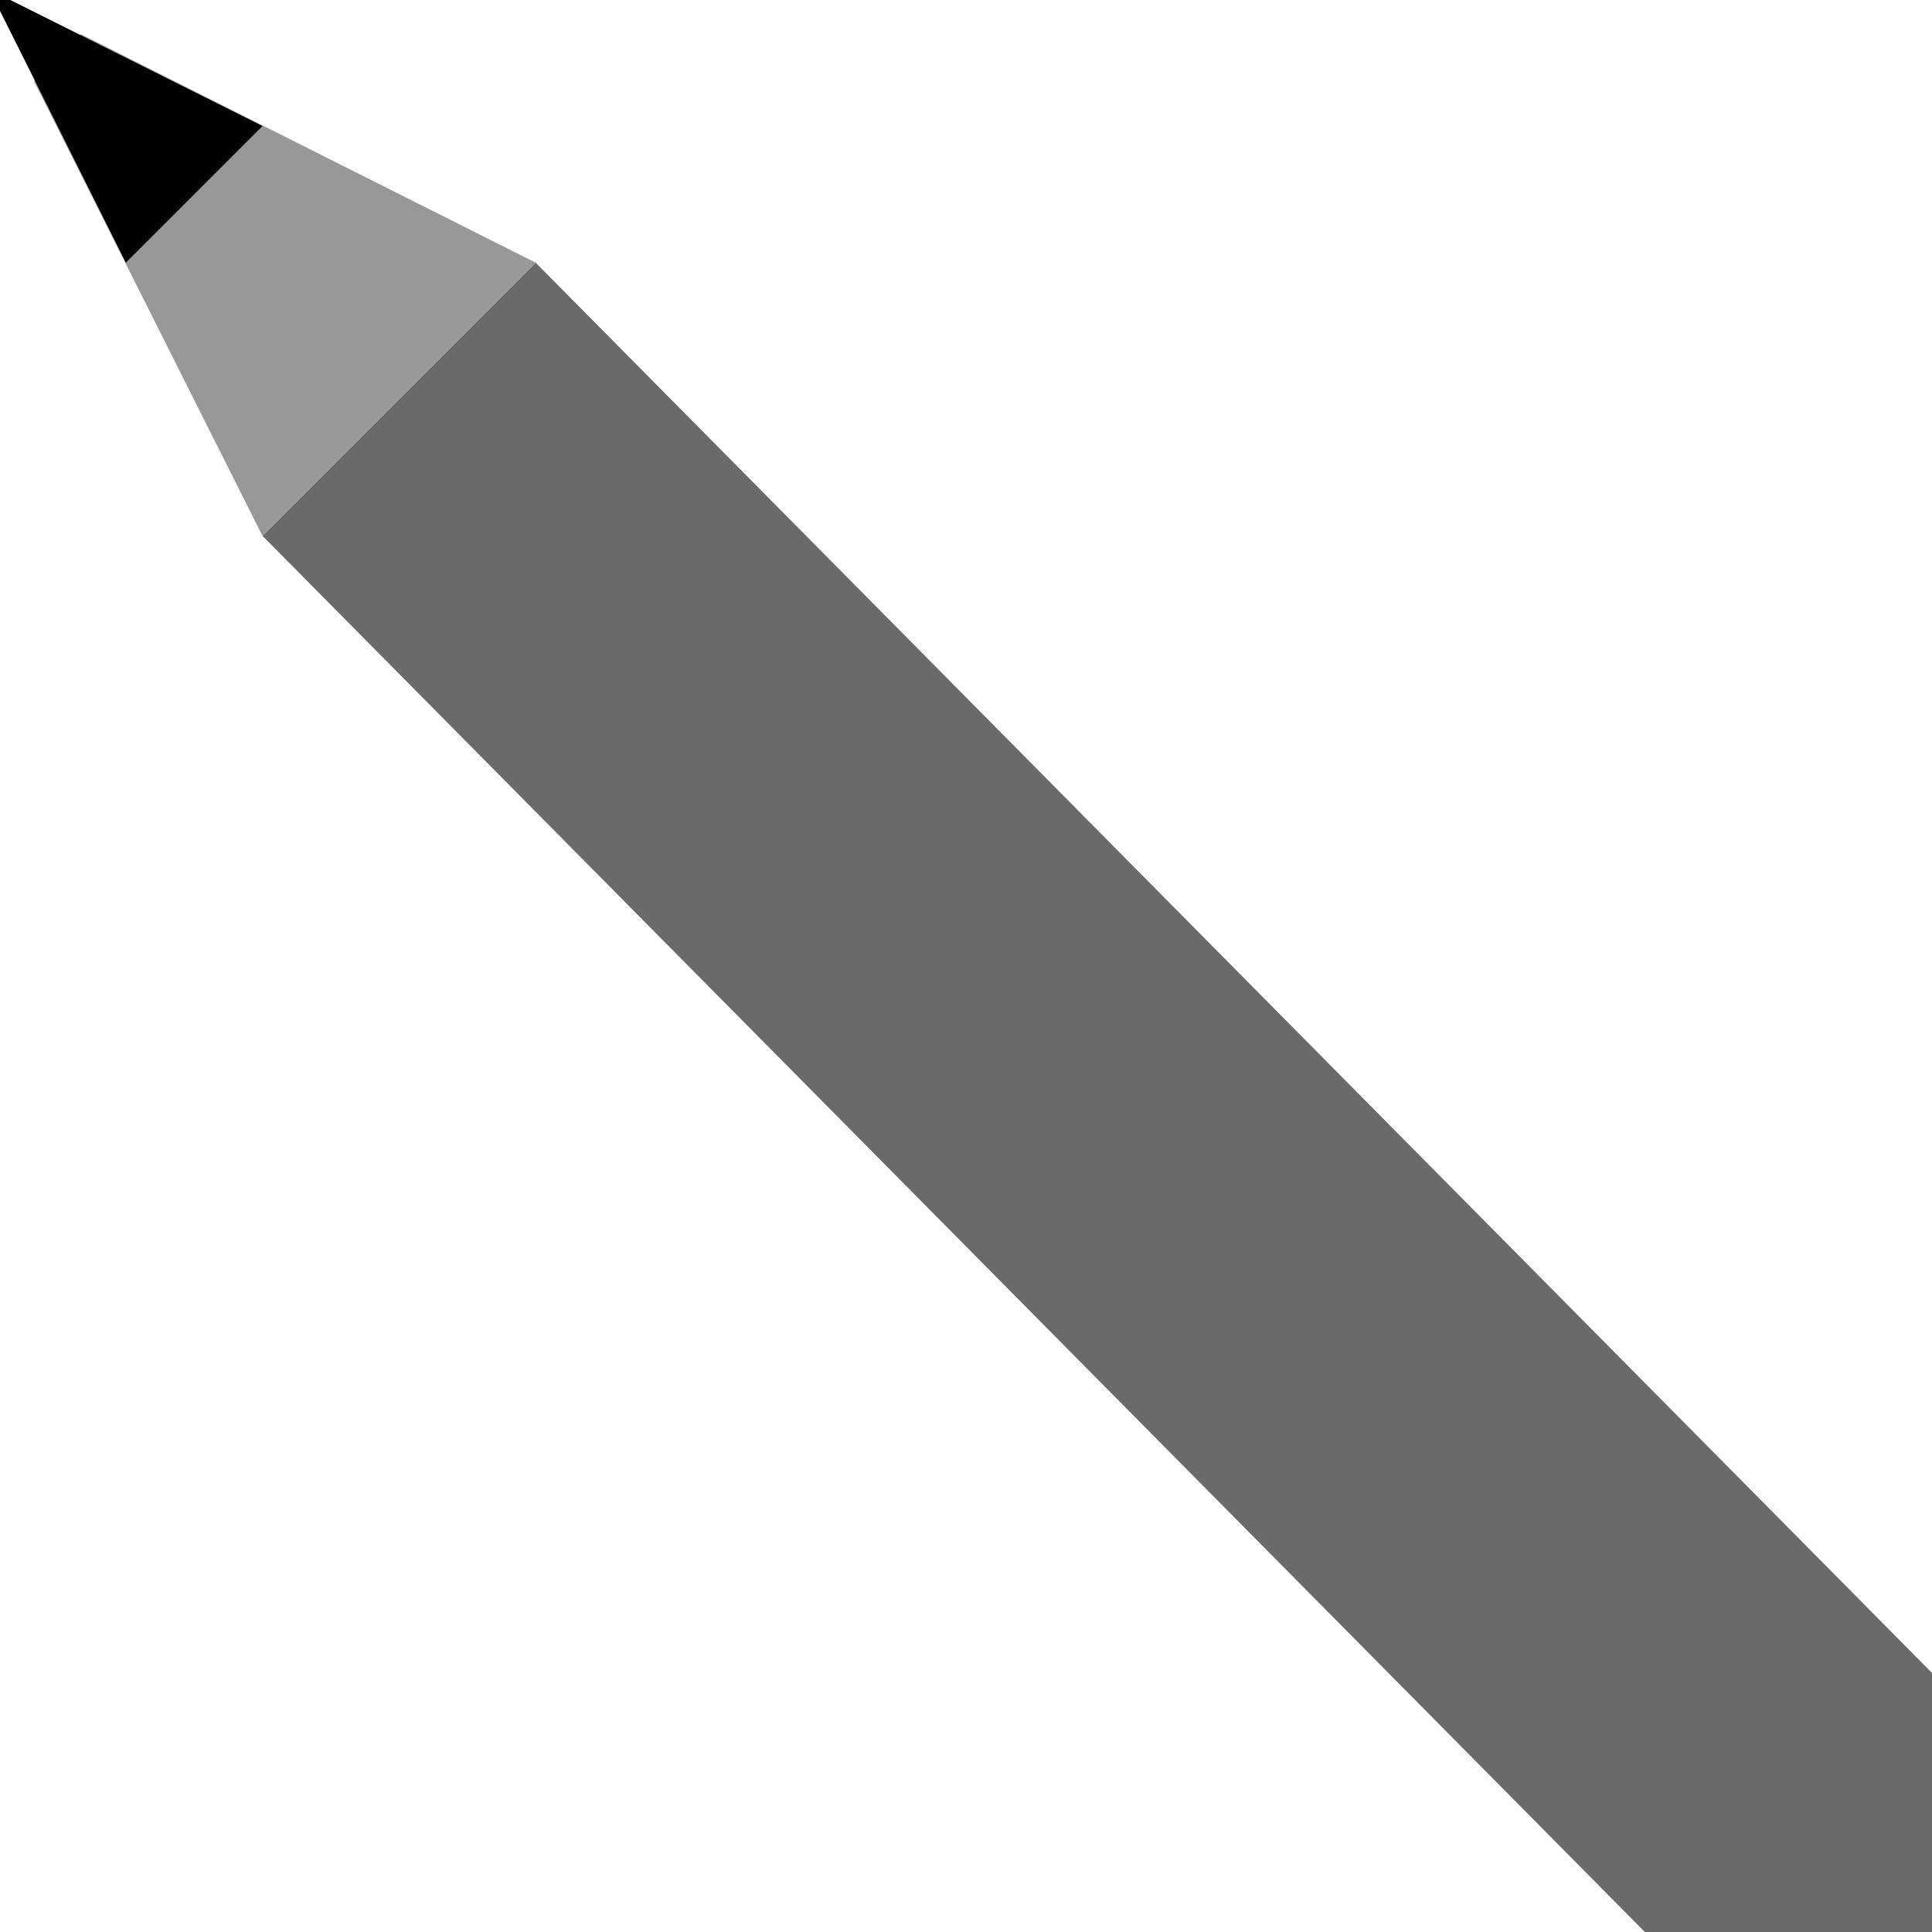 <?xml version="1.0" encoding="UTF-8" standalone="no"?>
<!-- Created with Inkscape (http://www.inkscape.org/) -->

<svg
   xmlns:dc="http://purl.org/dc/elements/1.1/"
   xmlns:cc="http://creativecommons.org/ns#"
   xmlns:rdf="http://www.w3.org/1999/02/22-rdf-syntax-ns#"
   xmlns:svg="http://www.w3.org/2000/svg"
   xmlns="http://www.w3.org/2000/svg"
   xmlns:xlink="http://www.w3.org/1999/xlink"
   xmlns:sodipodi="http://sodipodi.sourceforge.net/DTD/sodipodi-0.dtd"
   xmlns:inkscape="http://www.inkscape.org/namespaces/inkscape"
   width="20"
   height="20"
   id="svg5619"
   version="1.1"
   inkscape:version="0.91 r13725"
   sodipodi:docname="icons3b.svg"
   inkscape:export-filename="/home/umcaruje/github/lmms/data/themes/default/edit_draw.png"
   inkscape:export-xdpi="89.629997"
   inkscape:export-ydpi="89.629997">
  <defs
     id="defs5621">
    <linearGradient
       id="linearGradient8021">
      <stop
         style="stop-color:#b0b0b0;stop-opacity:1;"
         offset="0"
         id="stop8023" />
      <stop
         style="stop-color:#3a3a3a;stop-opacity:1;"
         offset="1"
         id="stop8025" />
    </linearGradient>
    <linearGradient
       id="linearGradient7781">
      <stop
         id="stop7783"
         offset="0"
         style="stop-color:#fd4747;stop-opacity:1;" />
      <stop
         id="stop7785"
         offset="1"
         style="stop-color:#860101;stop-opacity:1;" />
    </linearGradient>
    <linearGradient
       id="linearGradient6928">
      <stop
         id="stop6930"
         offset="0"
         style="stop-color:#979797;stop-opacity:1;" />
      <stop
         id="stop6932"
         offset="1"
         style="stop-color:#2e2e2e;stop-opacity:1;" />
    </linearGradient>
    <linearGradient
       id="linearGradient6898">
      <stop
         style="stop-color:#47fd85;stop-opacity:1;"
         offset="0"
         id="stop6900" />
      <stop
         style="stop-color:#01862d;stop-opacity:1;"
         offset="1"
         id="stop6902" />
    </linearGradient>
    <linearGradient
       id="linearGradient6404">
      <stop
         id="stop6406"
         offset="0"
         style="stop-color:#c1c6cd;stop-opacity:1;" />
      <stop
         id="stop6408"
         offset="1"
         style="stop-color:#5b6571;stop-opacity:1;" />
    </linearGradient>
    <linearGradient
       id="linearGradient6289">
      <stop
         id="stop6291"
         offset="0"
         style="stop-color:#ffffff;stop-opacity:1;" />
      <stop
         id="stop6293"
         offset="1"
         style="stop-color:#bdbdbd;stop-opacity:0.227;" />
    </linearGradient>
    <linearGradient
       id="linearGradient6275">
      <stop
         style="stop-color:#c9c9c9;stop-opacity:1;"
         offset="0"
         id="stop6277" />
      <stop
         style="stop-color:#747474;stop-opacity:1;"
         offset="1"
         id="stop6279" />
    </linearGradient>
    <linearGradient
       inkscape:collect="always"
       xlink:href="#linearGradient4702"
       id="linearGradient4708"
       x1="14"
       y1="14"
       x2="18"
       y2="14"
       gradientUnits="userSpaceOnUse" />
    <linearGradient
       id="linearGradient4702">
      <stop
         style="stop-color:#464646;stop-opacity:1;"
         offset="0"
         id="stop4704" />
      <stop
         id="stop4710"
         offset="0.25"
         style="stop-color:#898989;stop-opacity:1;" />
      <stop
         style="stop-color:#464646;stop-opacity:1;"
         offset="1"
         id="stop4706" />
    </linearGradient>
    <radialGradient
       inkscape:collect="always"
       xlink:href="#linearGradient6275"
       id="radialGradient6373"
       cx="6.5"
       cy="5.5"
       fx="6.5"
       fy="5.5"
       r="9.5"
       gradientUnits="userSpaceOnUse"
       gradientTransform="matrix(0.63,1.065,-0.873,0.383,7.954,-3.717)" />
    <linearGradient
       id="linearGradient3757-8">
      <stop
         style="stop-color:#ffffff;stop-opacity:1;"
         offset="0"
         id="stop3759-2" />
      <stop
         style="stop-color:#c9c9c9;stop-opacity:1;"
         offset="1"
         id="stop3761-6" />
    </linearGradient>
    <linearGradient
       id="linearGradient6560">
      <stop
         style="stop-color:#ffffff;stop-opacity:1;"
         offset="0"
         id="stop6562" />
      <stop
         style="stop-color:#c9c9c9;stop-opacity:1;"
         offset="1"
         id="stop6564" />
    </linearGradient>
    <filter
       color-interpolation-filters="sRGB"
       inkscape:collect="always"
       id="filter3845">
      <feGaussianBlur
         inkscape:collect="always"
         stdDeviation="0.225"
         id="feGaussianBlur3847" />
    </filter>
    <linearGradient
       id="linearGradient3757-8-0">
      <stop
         style="stop-color:#ffffff;stop-opacity:1;"
         offset="0"
         id="stop3759-2-0" />
      <stop
         style="stop-color:#c9c9c9;stop-opacity:1;"
         offset="1"
         id="stop3761-6-8" />
    </linearGradient>
    <linearGradient
       inkscape:collect="always"
       xlink:href="#linearGradient3757-8-0"
       id="linearGradient6625-9"
       gradientUnits="userSpaceOnUse"
       gradientTransform="matrix(1,0,0,0.949,-2,1)"
       x1="10"
       y1="12"
       x2="12"
       y2="16" />
    <linearGradient
       id="linearGradient6714">
      <stop
         style="stop-color:#ffffff;stop-opacity:1;"
         offset="0"
         id="stop6716" />
      <stop
         style="stop-color:#c9c9c9;stop-opacity:1;"
         offset="1"
         id="stop6718" />
    </linearGradient>
    <radialGradient
       inkscape:collect="always"
       xlink:href="#linearGradient6404-8"
       id="radialGradient6769-0"
       cx="9"
       cy="8.85"
       fx="9"
       fy="8.85"
       r="6.5"
       gradientTransform="matrix(-1.231,0.462,-0.27,-0.72,22.467,11.22)"
       gradientUnits="userSpaceOnUse" />
    <linearGradient
       id="linearGradient6404-8">
      <stop
         id="stop6406-1"
         offset="0"
         style="stop-color:#c1c6cd;stop-opacity:1;" />
      <stop
         id="stop6408-6"
         offset="1"
         style="stop-color:#5b6571;stop-opacity:1;" />
    </linearGradient>
    <filter
       inkscape:collect="always"
       id="filter6916">
      <feGaussianBlur
         inkscape:collect="always"
         stdDeviation="0.178"
         id="feGaussianBlur6918" />
    </filter>
    <linearGradient
       inkscape:collect="always"
       xlink:href="#linearGradient4443"
       id="linearGradient4449"
       x1="12"
       y1="1029.362"
       x2="12"
       y2="1051.362"
       gradientUnits="userSpaceOnUse" />
    <linearGradient
       id="linearGradient4443">
      <stop
         style="stop-color:#646464;stop-opacity:1;"
         offset="0"
         id="stop4445" />
      <stop
         style="stop-color:#323232;stop-opacity:1;"
         offset="1"
         id="stop4447" />
    </linearGradient>
    <linearGradient
       inkscape:collect="always"
       xlink:href="#linearGradient4443"
       id="linearGradient7713"
       gradientUnits="userSpaceOnUse"
       gradientTransform="matrix(0.457,0,0,0.544,1.021,-558.996)"
       x1="12"
       y1="1029.362"
       x2="12"
       y2="1051.362" />
    <radialGradient
       inkscape:collect="always"
       xlink:href="#linearGradient6898-8"
       id="radialGradient7726-7"
       cx="15.5"
       cy="15.5"
       fx="15.5"
       fy="15.5"
       r="5"
       gradientUnits="userSpaceOnUse"
       gradientTransform="matrix(0.9,0,0,0.9,1.55,1.55)" />
    <linearGradient
       id="linearGradient6898-8">
      <stop
         style="stop-color:#47fd85;stop-opacity:1;"
         offset="0"
         id="stop6900-1" />
      <stop
         style="stop-color:#01862d;stop-opacity:1;"
         offset="1"
         id="stop6902-9" />
    </linearGradient>
    <radialGradient
       inkscape:collect="always"
       xlink:href="#linearGradient6898-5"
       id="radialGradient7726-1"
       cx="15.5"
       cy="15.5"
       fx="15.5"
       fy="15.5"
       r="5"
       gradientUnits="userSpaceOnUse"
       gradientTransform="matrix(0.9,0,0,0.9,1.55,1.55)" />
    <linearGradient
       id="linearGradient6898-5">
      <stop
         style="stop-color:#47fd85;stop-opacity:1;"
         offset="0"
         id="stop6900-2" />
      <stop
         style="stop-color:#01862d;stop-opacity:1;"
         offset="1"
         id="stop6902-2" />
    </linearGradient>
    <filter
       inkscape:collect="always"
       id="filter7864"
       x="-0.257"
       width="1.515"
       y="-0.042"
       height="1.084">
      <feGaussianBlur
         inkscape:collect="always"
         stdDeviation="0.23"
         id="feGaussianBlur7866" />
    </filter>
    <filter
       inkscape:collect="always"
       id="filter7868">
      <feGaussianBlur
         inkscape:collect="always"
         stdDeviation="0.23"
         id="feGaussianBlur7870" />
    </filter>
    <filter
       inkscape:collect="always"
       id="filter7908">
      <feGaussianBlur
         inkscape:collect="always"
         stdDeviation="0.21"
         id="feGaussianBlur7910" />
    </filter>
    <linearGradient
       inkscape:collect="always"
       xlink:href="#linearGradient6898-6"
       id="linearGradient7806-2"
       x1="4.75"
       y1="10"
       x2="18.25"
       y2="10"
       gradientUnits="userSpaceOnUse"
       gradientTransform="translate(1,3.5629784e-7)" />
    <linearGradient
       id="linearGradient6898-6">
      <stop
         style="stop-color:#47fd85;stop-opacity:1;"
         offset="0"
         id="stop6900-8" />
      <stop
         style="stop-color:#01862d;stop-opacity:1;"
         offset="1"
         id="stop6902-4" />
    </linearGradient>
    <filter
       inkscape:collect="always"
       id="filter8002">
      <feGaussianBlur
         inkscape:collect="always"
         stdDeviation="0.143"
         id="feGaussianBlur8004" />
    </filter>
    <radialGradient
       inkscape:collect="always"
       xlink:href="#linearGradient6275"
       id="radialGradient11153"
       gradientUnits="userSpaceOnUse"
       gradientTransform="matrix(0.63,1.065,-0.873,0.383,7.954,-3.717)"
       cx="6.5"
       cy="5.5"
       fx="6.5"
       fy="5.5"
       r="9.5" />
    <radialGradient
       inkscape:collect="always"
       xlink:href="#linearGradient6404-8"
       id="radialGradient5282"
       cx="9.5"
       cy="13.5"
       fx="9.5"
       fy="13.5"
       r="9"
       gradientTransform="matrix(0.971,0,0,0.539,0.293,6.103)"
       gradientUnits="userSpaceOnUse" />
    <radialGradient
       inkscape:collect="always"
       xlink:href="#linearGradient6404-8"
       id="radialGradient5284"
       cx="10.5"
       cy="5.5"
       fx="10.5"
       fy="5.5"
       r="9"
       gradientTransform="matrix(0.971,0,0,0.51,-0.082,2.576)"
       gradientUnits="userSpaceOnUse" />
    <radialGradient
       inkscape:collect="always"
       xlink:href="#linearGradient6404-8"
       id="radialGradient5304"
       gradientUnits="userSpaceOnUse"
       gradientTransform="matrix(-0.971,0,0,-0.51,20.082,17.424)"
       cx="10.5"
       cy="5.5"
       fx="10.5"
       fy="5.5"
       r="9" />
    <filter
       inkscape:collect="always"
       id="filter5329">
      <feGaussianBlur
         inkscape:collect="always"
         stdDeviation="0.247"
         id="feGaussianBlur5331" />
    </filter>
    <linearGradient
       inkscape:collect="always"
       xlink:href="#linearGradient8021-4"
       id="linearGradient4689-3"
       x1="9.177"
       y1="7.685"
       x2="9"
       y2="29.159"
       gradientUnits="userSpaceOnUse" />
    <linearGradient
       id="linearGradient8021-4">
      <stop
         style="stop-color:#b0b0b0;stop-opacity:1;"
         offset="0"
         id="stop8023-9" />
      <stop
         style="stop-color:#3a3a3a;stop-opacity:1;"
         offset="1"
         id="stop8025-8" />
    </linearGradient>
    <radialGradient
       inkscape:collect="always"
       xlink:href="#linearGradient6404"
       id="radialGradient4846"
       gradientUnits="userSpaceOnUse"
       gradientTransform="matrix(1.627,1.085,-0.564,0.846,0.132,-3.774)"
       cx="5.942"
       cy="5.055"
       fx="5.942"
       fy="5.055"
       r="7.5" />
    <radialGradient
       inkscape:collect="always"
       xlink:href="#linearGradient6404"
       id="radialGradient4849"
       gradientUnits="userSpaceOnUse"
       gradientTransform="matrix(1.878,1.252,-0.564,0.846,-0.995,-4.525)"
       cx="5.75"
       cy="5.055"
       fx="5.75"
       fy="5.055"
       r="6.5" />
    <radialGradient
       inkscape:collect="always"
       xlink:href="#linearGradient6404"
       id="radialGradient4852"
       gradientUnits="userSpaceOnUse"
       gradientTransform="matrix(1.356,0.904,-0.564,0.846,1.352,-2.96)"
       cx="6.231"
       cy="5.055"
       fx="6.231"
       fy="5.055"
       r="9" />
    <filter
       inkscape:collect="always"
       id="filter4873">
      <feGaussianBlur
         inkscape:collect="always"
         stdDeviation="0.259"
         id="feGaussianBlur4875" />
    </filter>
    <filter
       inkscape:collect="always"
       id="filter4915">
      <feGaussianBlur
         inkscape:collect="always"
         stdDeviation="0.156"
         id="feGaussianBlur4917" />
    </filter>
    <filter
       inkscape:collect="always"
       id="filter4923">
      <feGaussianBlur
         inkscape:collect="always"
         stdDeviation="0.218"
         id="feGaussianBlur4925" />
    </filter>
    <filter
       inkscape:collect="always"
       id="filter4933">
      <feGaussianBlur
         inkscape:collect="always"
         stdDeviation="0.186"
         id="feGaussianBlur4935" />
    </filter>
    <filter
       inkscape:collect="always"
       id="filter4951">
      <feGaussianBlur
         inkscape:collect="always"
         stdDeviation="0.208"
         id="feGaussianBlur4953" />
    </filter>
    <filter
       inkscape:collect="always"
       id="filter5056">
      <feGaussianBlur
         inkscape:collect="always"
         stdDeviation="0.283"
         id="feGaussianBlur5058" />
    </filter>
    <filter
       inkscape:collect="always"
       id="filter5130">
      <feGaussianBlur
         inkscape:collect="always"
         stdDeviation="0.276"
         id="feGaussianBlur5132" />
    </filter>
  </defs>
  <sodipodi:namedview
     id="base"
     pagecolor="#ffffff"
     bordercolor="#666666"
     borderopacity="1.0"
     inkscape:pageopacity="0.0"
     inkscape:pageshadow="2"
     inkscape:zoom="16"
     inkscape:cx="-0.39071161"
     inkscape:cy="13.662942"
     inkscape:document-units="px"
     inkscape:current-layer="layer2"
     showgrid="true"
     showborder="true"
     inkscape:showpageshadow="false"
     inkscape:window-width="1356"
     inkscape:window-height="1028"
     inkscape:window-x="564"
     inkscape:window-y="24"
     inkscape:window-maximized="0"
     inkscape:snap-bbox="true"
     inkscape:snap-global="true"
     inkscape:object-nodes="false"
     showguides="true"
     inkscape:guide-bbox="true">
    <inkscape:grid
       type="xygrid"
       id="grid6135"
       empspacing="5"
       visible="true"
       enabled="true"
       snapvisiblegridlinesonly="false"
       dotted="true" />
    <inkscape:grid
       type="xygrid"
       id="grid6137"
       empspacing="5"
       visible="true"
       enabled="false"
       snapvisiblegridlinesonly="false"
       dotted="true"
       originx="0.5px"
       originy="0.5px"
       color="#00ff54"
       opacity="0.125" />
  </sodipodi:namedview>
  <g
     inkscape:label="pen"
     inkscape:groupmode="layer"
     id="layer1"
     transform="translate(0,-1032.362)"
     style="display:inline">
    <g
       id="g6261"
       transform="matrix(0.707,-0.707,0.707,0.707,-735.647,306.615)">
      <path
         sodipodi:nodetypes="ccccc"
         inkscape:connector-curvature="0"
         id="path4700"
         d="m 5,1039.362 -0.121,24.406 4,0 L 9,1039.362 Z"
         style="display:inline;fill:#6a6a6a;fill-opacity:1;stroke:none" />
      <path
         sodipodi:nodetypes="ccccc"
         inkscape:connector-curvature="0"
         id="path4695"
         d="m 5,1039.362 4,0 -1.656,-5 -0.688,0 z"
         style="display:inline;fill:#989898;fill-opacity:1;stroke:none" />
      <path
         sodipodi:nodetypes="cccc"
         inkscape:connector-curvature="0"
         id="path4690"
         d="m 6,1036.362 2,0 -1,-3 z"
         style="display:inline;fill:#000000;fill-opacity:1;stroke:none" />
    </g>
  </g>
  <g
     inkscape:groupmode="layer"
     id="layer2"
     inkscape:label="select"
     style="display:none">
    <g
       id="g4810">
      <rect
         ry="1"
         y="2"
         x="2"
         height="16"
         width="16"
         id="rect4681"
         style="fill:#a0a0a0;fill-opacity:1;fill-rule:evenodd;stroke:none" />
      <path
         inkscape:connector-curvature="0"
         id="path4716"
         d="m 2.5,5 0,-1.5 c 0,-0.554 0.446,-1 1,-1 l 0,0 1.5,0"
         style="fill:none;stroke:#000000;stroke-opacity:1" />
      <rect
         ry="0"
         y="7"
         x="2"
         height="2"
         width="1"
         id="rect4718"
         style="fill:#000000;fill-opacity:1;fill-rule:evenodd;stroke:none" />
      <rect
         style="fill:#000000;fill-opacity:1;fill-rule:evenodd;stroke:none"
         id="rect4720"
         width="1"
         height="2"
         x="2"
         y="11"
         ry="0" />
      <path
         style="fill:none;stroke:#000000;stroke-opacity:1"
         d="m 5,17.5 -1.5,0 c -0.554,0 -1,-0.446 -1,-1 l 0,0 0,-1.5"
         id="path4722"
         inkscape:connector-curvature="0" />
      <path
         style="fill:none;stroke:#000000;stroke-opacity:1"
         d="m 15,2.5 1.5,0 c 0.554,0 1,0.446 1,1 l 0,0 0,1.5"
         id="path4724"
         inkscape:connector-curvature="0" />
      <rect
         transform="matrix(0,1,-1,0,0,0)"
         style="fill:#000000;fill-opacity:1;fill-rule:evenodd;stroke:none"
         id="rect4726"
         width="1"
         height="2"
         x="2"
         y="-13"
         ry="0" />
      <rect
         transform="matrix(0,1,-1,0,0,0)"
         ry="0"
         y="-9"
         x="2"
         height="2"
         width="1"
         id="rect4728"
         style="fill:#000000;fill-opacity:1;fill-rule:evenodd;stroke:none" />
      <rect
         style="fill:#000000;fill-opacity:1;fill-rule:evenodd;stroke:none"
         id="rect4730"
         width="1"
         height="2"
         x="17"
         y="7"
         ry="0" />
      <rect
         ry="0"
         y="11"
         x="17"
         height="2"
         width="1"
         id="rect4732"
         style="fill:#000000;fill-opacity:1;fill-rule:evenodd;stroke:none" />
      <rect
         style="fill:#000000;fill-opacity:1;fill-rule:evenodd;stroke:none"
         id="rect4734"
         width="1"
         height="2"
         x="17"
         y="-9"
         ry="0"
         transform="matrix(0,1,-1,0,0,0)" />
      <rect
         ry="0"
         y="-13"
         x="17"
         height="2"
         width="1"
         id="rect4736"
         style="fill:#000000;fill-opacity:1;fill-rule:evenodd;stroke:none"
         transform="matrix(0,1,-1,0,0,0)" />
      <path
         inkscape:connector-curvature="0"
         id="path4738"
         d="m 17.5,15 0,1.5 c 0,0.554 -0.446,1 -1,1 l 0,0 -1.5,0"
         style="fill:none;stroke:#000000;stroke-opacity:1" />
    </g>
  </g>
  <g
     inkscape:groupmode="layer"
     id="layer3"
     inkscape:label="ERAse"
     style="display:none">
    <g
       id="g4859"
       transform="translate(0.994,0.994)"
       style="opacity:0.435;fill:#000000;fill-opacity:1;stroke:#000000;stroke-opacity:1;filter:url(#filter4873)">
      <path
         style="fill:#000000;fill-opacity:1;stroke:#000000;stroke-width:0.7;stroke-linecap:butt;stroke-linejoin:miter;stroke-miterlimit:4;stroke-dasharray:none;stroke-opacity:1"
         d="m 1.356,6.442 5.085,-5.085 3.051,0 c 3.051,3.051 6.103,6.103 9.154,9.154 l 0,3.051 -5.085,5.085 z"
         id="path4861"
         inkscape:connector-curvature="0"
         sodipodi:nodetypes="ccccccc" />
      <path
         style="fill:#000000;fill-opacity:1;stroke:#000000;stroke-width:0.7;stroke-linecap:butt;stroke-linejoin:miter;stroke-miterlimit:2.2;stroke-dasharray:none;stroke-opacity:1"
         d="m 1.356,6.442 3.051,0 9.154,9.154 0,3.051 z"
         id="path4863"
         inkscape:connector-curvature="0" />
      <path
         style="fill:#000000;fill-opacity:1;stroke:#000000;stroke-width:0.7;stroke-linecap:butt;stroke-linejoin:miter;stroke-miterlimit:1.4;stroke-dasharray:none;stroke-opacity:1"
         d="m 4.408,6.442 5.085,-5.085 9.154,9.154 -5.085,5.085 z"
         id="path4865"
         inkscape:connector-curvature="0"
         sodipodi:nodetypes="ccccc" />
    </g>
    <g
       id="g4854">
      <path
         sodipodi:nodetypes="ccccccc"
         inkscape:connector-curvature="0"
         id="path6386"
         d="m 1.356,6.442 5.085,-5.085 3.051,0 c 3.051,3.051 6.103,6.103 9.154,9.154 l 0,3.051 -5.085,5.085 z"
         style="fill:url(#radialGradient4852);fill-opacity:1;stroke:#000000;stroke-width:0.7;stroke-linecap:butt;stroke-linejoin:miter;stroke-miterlimit:4;stroke-dasharray:none;stroke-opacity:1" />
      <path
         inkscape:connector-curvature="0"
         id="path6388"
         d="m 1.356,6.442 3.051,0 9.154,9.154 0,3.051 z"
         style="fill:url(#radialGradient4849);fill-opacity:1;stroke:#000000;stroke-width:0.7;stroke-linecap:butt;stroke-linejoin:miter;stroke-miterlimit:2.2;stroke-dasharray:none;stroke-opacity:1" />
      <path
         sodipodi:nodetypes="ccccc"
         inkscape:connector-curvature="0"
         id="path6390"
         d="m 4.408,6.442 5.085,-5.085 9.154,9.154 -5.085,5.085 z"
         style="fill:url(#radialGradient4846);fill-opacity:1;stroke:#000000;stroke-width:0.7;stroke-linecap:butt;stroke-linejoin:miter;stroke-miterlimit:1.4;stroke-dasharray:none;stroke-opacity:1" />
    </g>
  </g>
  <g
     inkscape:groupmode="layer"
     id="layer4"
     inkscape:label="copy"
     style="display:none">
    <g
       transform="translate(4,1)"
       id="g6627">
      <path
         inkscape:connector-curvature="0"
         style="display:inline;opacity:0.353;fill:#000000;fill-opacity:1;fill-rule:evenodd;stroke:none;filter:url(#filter3845)"
         d="m 2.9,0.9 0,18 6,0 6,-6 0,-12 -12,0 z"
         id="path6629"
         transform="matrix(1,0,0,0.949,0,1)" />
      <path
         inkscape:connector-curvature="0"
         id="path6631"
         d="m 2,1 0,17.074 6,0 6,-5.691 L 14,1 Z"
         style="display:inline;fill:#e5e5e5;fill-opacity:1;fill-rule:evenodd;stroke:none"
         sodipodi:nodetypes="cccccc" />
      <path
         inkscape:connector-curvature="0"
         id="path6633"
         d="m 8,18.074 0,-5.691 6,0 z"
         style="display:inline;fill:#f4f4f4;fill-opacity:1;stroke:none" />
    </g>
    <g
       id="g6618"
       transform="translate(1,-1)">
      <path
         transform="matrix(1,0,0,0.949,0,1)"
         id="path3945"
         d="m 2.9,0.9 0,18 6,0 6,-6 0,-12 -12,0 z"
         style="display:inline;opacity:0.353;fill:#000000;fill-opacity:1;fill-rule:evenodd;stroke:none;filter:url(#filter3845)"
         inkscape:connector-curvature="0" />
      <path
         sodipodi:nodetypes="cccccc"
         style="display:inline;fill:#e5e5e5;fill-opacity:1;fill-rule:evenodd;stroke:none"
         d="m 2,1 0,17.074 6,0 6,-5.691 L 14,1 Z"
         id="path3947"
         inkscape:connector-curvature="0" />
      <path
         style="display:inline;fill:#f4f4f4;fill-opacity:1;stroke:none"
         d="m 8,18.074 0,-5.691 6,0 z"
         id="path3949"
         inkscape:connector-curvature="0" />
    </g>
  </g>
  <g
     inkscape:groupmode="layer"
     id="layer5"
     inkscape:label="pasta"
     style="display:none">
    <path
       inkscape:connector-curvature="0"
       id="path3947-2"
       d="m 7,2 0,17.074 6,0 6,-5.691 L 19,2 Z"
       style="display:inline;opacity:0.5;fill:#000000;fill-opacity:1;fill-rule:evenodd;stroke:none;filter:url(#filter4923)"
       sodipodi:nodetypes="cccccc" />
    <path
       sodipodi:nodetypes="cccccc"
       style="display:inline;fill:#e5e5e5;fill-opacity:1;fill-rule:evenodd;stroke:none"
       d="m 6,1 0,17.074 6,0 6,-5.691 L 18,1 Z"
       id="path4919"
       inkscape:connector-curvature="0" />
    <path
       inkscape:connector-curvature="0"
       id="path4911"
       d="m 2.3,8.167 0,4.667 7.233,0 0,1.867 5.167,-4.667 -5.167,-3.733 0,1.867 -7.233,0 z"
       style="opacity:0.466;fill:#000000;fill-opacity:1;stroke:#000000;stroke-width:0.6;stroke-linecap:butt;stroke-linejoin:miter;stroke-miterlimit:4;stroke-dasharray:none;stroke-opacity:1;filter:url(#filter4915)" />
    <path
       inkscape:connector-curvature="0"
       id="path3949-9"
       d="m 12,18.074 0,-5.691 6,0 z"
       style="display:inline;fill:#f4f4f4;fill-opacity:1;stroke:none" />
    <path
       style="fill:#5e6874;fill-opacity:1;stroke:#000000;stroke-width:0.6;stroke-linecap:butt;stroke-linejoin:miter;stroke-miterlimit:4;stroke-dasharray:none;stroke-opacity:1"
       d="m 1.3,7.167 0,4.667 7.233,0 0,1.867 5.167,-4.667 -5.167,-3.733 0,1.867 -7.233,0 z"
       id="path6761"
       inkscape:connector-curvature="0" />
  </g>
  <g
     inkscape:groupmode="layer"
     id="layer6"
     inkscape:label="scroll on"
     style="display:none">
    <path
       inkscape:connector-curvature="0"
       id="path6904"
       d="m 3.5,8.373 0,5.556 8,0 0,2.222 5.714,-5.556 L 11.5,6.151 l 0,2.222 -8,0 z"
       style="display:inline;opacity:0.483;fill:#000000;fill-opacity:1;stroke:#000000;stroke-width:1.127px;stroke-linecap:butt;stroke-linejoin:miter;stroke-opacity:1;filter:url(#filter6916)" />
    <path
       style="display:inline;fill:#27ba57;fill-opacity:1;stroke:#000000;stroke-width:1.127px;stroke-linecap:butt;stroke-linejoin:miter;stroke-opacity:1"
       d="m 2.786,7.706 0,5.556 8,0 0,2.222 L 16.5,9.929 10.786,5.484 l 0,2.222 -8,0 z"
       id="path6761-8"
       inkscape:connector-curvature="0" />
  </g>
  <g
     inkscape:label="scroll off"
     id="g6920"
     inkscape:groupmode="layer"
     style="display:none">
    <path
       style="display:inline;opacity:0.49;fill:#000000;fill-opacity:1;stroke:#000000;stroke-width:0.6;stroke-linecap:butt;stroke-linejoin:miter;stroke-miterlimit:4;stroke-dasharray:none;stroke-opacity:1;filter:url(#filter4933)"
       d="m 3.3,8.611 0,5.778 8.4,0 0,2.311 6,-5.778 -6,-4.622 0,2.311 -8.4,0 z"
       id="path4929"
       inkscape:connector-curvature="0" />
    <path
       inkscape:connector-curvature="0"
       id="path6924"
       d="m 2.3,7.611 0,5.778 8.4,0 0,2.311 6,-5.778 L 10.7,5.3 l 0,2.311 -8.4,0 z"
       style="display:inline;fill:#787878;fill-opacity:1;stroke:#2a2a2a;stroke-width:0.6;stroke-linecap:butt;stroke-linejoin:miter;stroke-miterlimit:4;stroke-dasharray:none;stroke-opacity:1" />
  </g>
  <g
     style="display:none"
     inkscape:groupmode="layer"
     id="g4937"
     inkscape:label="scroll on 2">
    <path
       inkscape:connector-curvature="0"
       id="path4939"
       d="m 3.3,8.611 0,5.778 8.4,0 0,2.311 6,-5.778 -6,-4.622 0,2.311 -8.4,0 z"
       style="display:inline;opacity:0.49;fill:#000000;fill-opacity:1;stroke:#000000;stroke-width:0.6;stroke-linecap:butt;stroke-linejoin:miter;stroke-miterlimit:4;stroke-dasharray:none;stroke-opacity:1;filter:url(#filter4933)" />
    <path
       style="display:inline;fill:#27ba57;fill-opacity:1;stroke:#2a2a2a;stroke-width:0.6;stroke-linecap:butt;stroke-linejoin:miter;stroke-miterlimit:4;stroke-dasharray:none;stroke-opacity:1"
       d="m 2.3,7.611 0,5.778 8.4,0 0,2.311 6,-5.778 L 10.7,5.3 l 0,2.311 -8.4,0 z"
       id="path4941"
       inkscape:connector-curvature="0" />
  </g>
  <g
     inkscape:groupmode="layer"
     id="layer7"
     inkscape:label="loop off"
     style="display:none">
    <path
       inkscape:connector-curvature="0"
       id="path4947"
       d="m 3.3,4.3 0,13.4 7.2,-7.215 L 3.3,4.3 Z m 7.2,6.185 7.2,7.215 0,-13.4 -7.2,6.185 z"
       style="opacity:0.461;fill:#000000;fill-opacity:1;stroke:#000000;stroke-width:0.6;stroke-linecap:butt;stroke-linejoin:miter;stroke-miterlimit:4;stroke-dasharray:none;stroke-opacity:1;filter:url(#filter4951)" />
    <path
       style="fill:#787878;fill-opacity:1;stroke:#303030;stroke-width:0.6;stroke-linecap:butt;stroke-linejoin:miter;stroke-miterlimit:4;stroke-dasharray:none;stroke-opacity:1"
       d="M 2.3,3.3 2.3,16.7 9.5,9.485 2.3,3.3 Z M 9.5,9.485 16.7,16.7 16.7,3.3 9.5,9.485 Z"
       id="path6935"
       inkscape:connector-curvature="0" />
  </g>
  <g
     style="display:none"
     inkscape:label="loop on"
     id="g4955"
     inkscape:groupmode="layer">
    <path
       style="opacity:0.461;fill:#000000;fill-opacity:1;stroke:#000000;stroke-width:0.6;stroke-linecap:butt;stroke-linejoin:miter;stroke-miterlimit:4;stroke-dasharray:none;stroke-opacity:1;filter:url(#filter4951)"
       d="m 3.3,4.3 0,13.4 7.2,-7.215 L 3.3,4.3 Z m 7.2,6.185 7.2,7.215 0,-13.4 -7.2,6.185 z"
       id="path4957"
       inkscape:connector-curvature="0" />
    <path
       inkscape:connector-curvature="0"
       id="path4959"
       d="M 2.3,3.3 2.3,16.7 9.5,9.485 2.3,3.3 Z M 9.5,9.485 16.7,16.7 16.7,3.3 9.5,9.485 Z"
       style="fill:#27ba57;fill-opacity:1;stroke:#303030;stroke-width:0.6;stroke-linecap:butt;stroke-linejoin:miter;stroke-miterlimit:4;stroke-dasharray:none;stroke-opacity:1" />
  </g>
  <g
     inkscape:groupmode="layer"
     id="g6972"
     inkscape:label="loop "
     style="display:none">
    <path
       style="fill:#27ba57;fill-opacity:1;stroke:#000000;stroke-width:0.852px;stroke-linecap:butt;stroke-linejoin:miter;stroke-opacity:1"
       d="m 0.5,1.5 0,11 6,-5.923 L 0.5,1.5 Z m 6,5.077 6,5.923 0,-11 -6,5.077 z"
       id="path6976"
       inkscape:connector-curvature="0"
       inkscape:export-filename="/home/vesa/tmp/lmms-ui/data/themes/default/loop_point.png"
       inkscape:export-xdpi="89.629997"
       inkscape:export-ydpi="89.629997" />
  </g>
  <g
     inkscape:groupmode="layer"
     id="layer8"
     inkscape:label="step"
     style="display:none">
    <rect
       style="display:inline;fill:url(#linearGradient7713);fill-opacity:1;fill-rule:evenodd;stroke:#000000;stroke-width:0.498;stroke-linecap:round;stroke-miterlimit:7.2;stroke-dasharray:none;stroke-dashoffset:0;stroke-opacity:1"
       id="rect3933"
       width="10.502"
       height="12.502"
       x="1.249"
       y="0.249"
       rx="0"
       ry="1.632" />
  </g>
  <g
     inkscape:groupmode="layer"
     id="layer9"
     inkscape:label="plus"
     style="display:none">
    <path
       style="fill:#27ba57;fill-opacity:1;fill-rule:evenodd;stroke:#000000;stroke-width:0.9;stroke-opacity:1"
       d="m 13.15,11.45 0,2.7 -2.7,0 0,2.7 2.7,0 0,2.7 2.7,0 0,-2.7 2.7,0 0,-2.7 -2.7,0 0,-2.7 -2.7,0 z"
       id="rect7715"
       inkscape:connector-curvature="0" />
  </g>
  <g
     inkscape:groupmode="layer"
     id="layer10"
     inkscape:label="minus"
     style="display:none">
    <path
       style="fill:#c82828;fill-opacity:1;fill-rule:evenodd;stroke:#000000;stroke-width:0.949;stroke-opacity:1"
       d="m 10.475,14.505 0,3.021 8.051,0 0,-3.021 c 0,0 -8.037,-0.068 -8.051,0 z"
       id="rect7715-0"
       inkscape:connector-curvature="0"
       sodipodi:nodetypes="ccccc" />
  </g>
  <g
     inkscape:groupmode="layer"
     id="layer11"
     inkscape:label="back_zero"
     style="display:none">
    <rect
       ry="0"
       y="4.426"
       x="2.426"
       height="13.149"
       width="2.149"
       id="rect7808"
       style="opacity:0.47;fill:#000000;fill-opacity:1;fill-rule:evenodd;stroke:#000000;stroke-width:0.851;stroke-opacity:1;filter:url(#filter7864)" />
    <path
       inkscape:connector-curvature="0"
       id="path7810"
       d="m 7,11 3,-3 0,2 10,0 0,2 -10,0 0,2 z"
       style="opacity:0.47;fill:#000000;fill-opacity:1;stroke:#000000;stroke-width:0.5;stroke-linecap:butt;stroke-linejoin:miter;stroke-miterlimit:4;stroke-dasharray:none;stroke-opacity:1;filter:url(#filter7868)" />
    <rect
       style="opacity:0.99;fill:#787878;fill-opacity:1;fill-rule:evenodd;stroke:#000000;stroke-width:0.851;stroke-opacity:1"
       id="rect7788"
       width="2.149"
       height="13.149"
       x="1.426"
       y="3.426"
       ry="0" />
    <path
       style="fill:#27ba57;fill-opacity:1;stroke:#000000;stroke-width:0.5;stroke-linecap:butt;stroke-linejoin:miter;stroke-miterlimit:4;stroke-dasharray:none;stroke-opacity:1"
       d="m 6,10 3,-3 0,2 10,0 0,2 L 9,11 9,13 Z"
       id="path7798"
       inkscape:connector-curvature="0" />
  </g>
  <g
     style="display:none"
     inkscape:label="back_start "
     id="g7872"
     inkscape:groupmode="layer">
    <path
       sodipodi:nodetypes="cccccccccccscc"
       inkscape:connector-curvature="0"
       id="path7892"
       d="m 4.083,5.263 0,2.135 11.438,0 c 2.021,0.649 1.803,4.142 0.227,5.07 l -10.366,0 0,-2.135 -3.12,3.202 3.12,3.202 0,-2.135 10.139,0 0.603,-0.019 c 0,0 2.707,-0.602 2.609,-4.698 C 18.652,6.454 16.218,5.263 16.218,5.263 Z"
       style="opacity:0.474;fill:#000000;fill-opacity:1;stroke:#000000;stroke-width:0.527;stroke-linecap:butt;stroke-linejoin:miter;stroke-miterlimit:4;stroke-dasharray:none;stroke-opacity:1;filter:url(#filter7908)" />
    <path
       style="fill:#27ba57;fill-opacity:1;stroke:#000000;stroke-width:0.527;stroke-linecap:butt;stroke-linejoin:miter;stroke-miterlimit:4;stroke-dasharray:none;stroke-opacity:1"
       d="m 3.083,4.263 0,2.135 11.438,0 c 2.021,0.649 1.803,4.142 0.227,5.07 l -10.366,0 0,-2.135 -3.12,3.202 3.12,3.202 0,-2.135 10.139,0 0.603,-0.019 c 0,0 2.707,-0.602 2.609,-4.698 C 17.652,5.454 15.218,4.263 15.218,4.263 Z"
       id="path7880"
       inkscape:connector-curvature="0"
       sodipodi:nodetypes="cccccccccccscc" />
  </g>
  <g
     inkscape:groupmode="layer"
     id="layer12"
     inkscape:label="cont"
     style="display:none">
    <path
       inkscape:connector-curvature="0"
       id="path7998"
       d="m 17.25,11.25 -3,-3 0,2 -10,0 0,2 10,0 0,2 z"
       style="display:inline;opacity:0.5;fill:#000000;fill-opacity:1;stroke:#000000;stroke-width:0.5;stroke-linecap:butt;stroke-linejoin:miter;stroke-miterlimit:4;stroke-dasharray:none;stroke-opacity:1;filter:url(#filter8002)" />
    <path
       style="display:inline;fill:#27ba57;fill-opacity:1;stroke:#000000;stroke-width:0.5;stroke-linecap:butt;stroke-linejoin:miter;stroke-miterlimit:4;stroke-dasharray:none;stroke-opacity:1"
       d="m 16.25,10.25 -3,-3 0,2 -10,0 0,2 10,0 0,2 z"
       id="path7798-1"
       inkscape:connector-curvature="0" />
  </g>
  <g
     inkscape:groupmode="layer"
     id="layer13"
     inkscape:label="volume"
     style="display:none">
    <path
       style="fill:#6e6e6e;fill-opacity:1;stroke:#000000;stroke-width:0.523;stroke-linecap:butt;stroke-linejoin:miter;stroke-miterlimit:4.9;stroke-dasharray:none;stroke-opacity:1"
       d="M 5.261,0.261 6.5,2.5 l 8.239,0 -2.87e-4,-2.239 z M 7.5,4.5 l 1.598,3 5.641,0 0,-3 z m 2.235,4.485 5.004,9.754 0,-9.754 z"
       id="path8007"
       inkscape:connector-curvature="0"
       sodipodi:nodetypes="cccccccccccccc" />
  </g>
  <g
     inkscape:groupmode="layer"
     id="layer14"
     inkscape:label="pitch"
     style="display:none">
    <rect
       style="fill:#434343;fill-opacity:0.812;fill-rule:evenodd;stroke:none"
       id="rect8062"
       width="9.274"
       height="2.971"
       x="5.318"
       y="9.234" />
    <rect
       style="fill:#cecece;fill-opacity:0.473;stroke:#000000;stroke-width:0.494;stroke-linecap:round;stroke-linejoin:round;stroke-miterlimit:4.9;stroke-dasharray:none;stroke-dashoffset:0;stroke-opacity:1"
       id="rect8030"
       width="9.507"
       height="19.498"
       x="5.247"
       y="0.247" />
    <path
       style="fill:none;stroke:#000000;stroke-width:0.513;stroke-linecap:butt;stroke-linejoin:miter;stroke-miterlimit:4;stroke-dasharray:none;stroke-opacity:1"
       d="m 5.006,3.152 9.988,0 0,0 0,0"
       id="path8032"
       inkscape:connector-curvature="0" />
    <path
       inkscape:connector-curvature="0"
       id="path8034"
       d="m 5.244,6.048 9.512,0 0,0 0,0"
       style="fill:none;stroke:#000000;stroke-width:0.5;stroke-linecap:butt;stroke-linejoin:miter;stroke-miterlimit:4;stroke-dasharray:none;stroke-opacity:1" />
    <path
       style="fill:none;stroke:#000000;stroke-width:0.5;stroke-linecap:butt;stroke-linejoin:miter;stroke-miterlimit:4;stroke-dasharray:none;stroke-opacity:1"
       d="m 5.256,9.213 9.495,0 0,0 0,0"
       id="path8036"
       inkscape:connector-curvature="0" />
    <path
       inkscape:connector-curvature="0"
       id="path8038"
       d="m 5.244,12.365 9.512,0 0,0 0,0"
       style="fill:none;stroke:#000000;stroke-width:0.5;stroke-linecap:butt;stroke-linejoin:miter;stroke-miterlimit:4;stroke-dasharray:none;stroke-opacity:1" />
    <path
       inkscape:connector-curvature="0"
       id="path8040"
       d="m 5.256,9.213 9.495,0 0,0 0,0"
       style="fill:none;stroke:#000000;stroke-width:0.5;stroke-linecap:butt;stroke-linejoin:miter;stroke-miterlimit:4;stroke-dasharray:none;stroke-opacity:1" />
    <path
       style="fill:none;stroke:#000000;stroke-width:0.5;stroke-linecap:butt;stroke-linejoin:miter;stroke-miterlimit:4;stroke-dasharray:none;stroke-opacity:1"
       d="m 5.244,12.365 9.512,0 0,0 0,0"
       id="path8042"
       inkscape:connector-curvature="0" />
    <path
       inkscape:connector-curvature="0"
       id="path8044"
       d="m 5.25,15.537 9.495,0 0,0 0,0"
       style="fill:none;stroke:#000000;stroke-width:0.5;stroke-linecap:butt;stroke-linejoin:miter;stroke-miterlimit:4;stroke-dasharray:none;stroke-opacity:1" />
    <path
       style="fill:none;stroke:#000000;stroke-width:0.5;stroke-linecap:butt;stroke-linejoin:miter;stroke-miterlimit:4;stroke-dasharray:none;stroke-opacity:1"
       d="m 5.238,18.689 9.512,0 0,0 0,0"
       id="path8046"
       inkscape:connector-curvature="0" />
    <path
       style="fill:none;stroke:#000000;stroke-width:0.5;stroke-linecap:butt;stroke-linejoin:miter;stroke-miterlimit:4;stroke-dasharray:none;stroke-opacity:1"
       d="m 5.25,15.537 9.495,0 0,0 0,0"
       id="path8048"
       inkscape:connector-curvature="0" />
    <path
       inkscape:connector-curvature="0"
       id="path8050"
       d="m 5.238,18.689 9.512,0 0,0 0,0"
       style="fill:none;stroke:#000000;stroke-width:0.5;stroke-linecap:butt;stroke-linejoin:miter;stroke-miterlimit:4;stroke-dasharray:none;stroke-opacity:1" />
    <rect
       style="fill:#000000;fill-opacity:1;stroke:none"
       id="rect8052"
       width="6.995"
       height="2.114"
       x="5.006"
       y="2.095" />
    <rect
       y="5.25"
       x="5.002"
       height="2.114"
       width="6.995"
       id="rect8054"
       style="fill:#000000;fill-opacity:1;stroke:none" />
    <rect
       style="fill:#000000;fill-opacity:1;stroke:none"
       id="rect8056"
       width="6.995"
       height="2.114"
       x="5.002"
       y="11.575" />
    <rect
       y="14.734"
       x="5.002"
       height="2.114"
       width="6.995"
       id="rect8058"
       style="fill:#000000;fill-opacity:1;stroke:none" />
    <rect
       style="fill:#000000;fill-opacity:1;stroke:none"
       id="rect8060"
       width="6.995"
       height="2.114"
       x="5.002"
       y="17.893" />
  </g>
  <g
     inkscape:groupmode="layer"
     id="layer15"
     inkscape:label="reload"
     style="display:none">
    <path
       inkscape:connector-curvature="0"
       id="path5325"
       d="M 11.109,3.25 C 6.889,3.25 3.468,6.72 3.468,11 L 2.236,11 1.25,11 4.701,14.5 8.151,11 5.625,11 c 0,-3.076 2.451,-5.562 5.484,-5.562 3.033,0 5.484,2.486 5.484,5.562 0,3.076 -2.451,5.562 -5.484,5.562 l 0,2.188 C 15.329,18.75 18.75,15.28 18.75,11 18.75,6.72 15.329,3.25 11.109,3.25 Z"
       style="opacity:0.5;fill:#000000;fill-opacity:1;fill-rule:evenodd;stroke:#000000;stroke-width:0.5;stroke-linecap:butt;stroke-linejoin:miter;stroke-miterlimit:4.1;stroke-dasharray:none;stroke-dashoffset:0;stroke-opacity:1;filter:url(#filter5329)" />
    <path
       style="fill:#5e6874;fill-opacity:1;fill-rule:evenodd;stroke:#000000;stroke-width:0.5;stroke-linecap:butt;stroke-linejoin:miter;stroke-miterlimit:4.1;stroke-dasharray:none;stroke-dashoffset:0;stroke-opacity:1"
       d="M 10.109,2.25 C 5.889,2.25 2.468,5.72 2.468,10 L 1.236,10 0.25,10 3.701,13.5 7.151,10 4.625,10 c 0,-3.076 2.451,-5.562 5.484,-5.562 3.033,0 5.484,2.486 5.484,5.562 0,3.076 -2.451,5.562 -5.484,5.562 l 0,2.188 C 14.329,17.75 17.75,14.28 17.75,10 17.75,5.72 14.329,2.25 10.109,2.25 Z"
       id="path5306"
       inkscape:connector-curvature="0" />
  </g>
  <g
     inkscape:groupmode="layer"
     id="layer16"
     inkscape:label="cut"
     style="display:none">
    <g
       transform="matrix(0.997,0,0,0.995,1,1.033)"
       id="g5044"
       style="opacity:0.47;fill:#000000;fill-opacity:1;stroke:#191919;stroke-opacity:1;filter:url(#filter5056)">
      <path
         style="fill:#000000;fill-opacity:1;stroke:#191919;stroke-width:0.1;stroke-miterlimit:4;stroke-dasharray:none;stroke-opacity:1"
         d="m 6.63,10.743 -1.166,-0.046 c 0,0 -1.166,-0.046 -2.893,0.528 -1.727,0.575 -2.247,2.483 -2.247,2.483 0,0 -1.124,1.242 1.291,3.911 C 2.823,18.954 3.988,19 3.988,19 L 9.044,13.412 6.63,10.743 Z m -0.635,1.161 1.415,1.564 -3.283,3.628 c 0,0 -0.716,0.024 -1.425,-0.76 -1.419,-1.568 -0.696,-2.4 -0.696,-2.4 0,0 0.372,-1.195 1.457,-1.61 1.085,-0.415 1.805,-0.411 1.805,-0.411 l 0.727,-0.011 z"
         id="path5046"
         inkscape:connector-curvature="0" />
      <path
         style="fill:#000000;fill-opacity:1;stroke:#191919;stroke-width:0.502;stroke-linecap:butt;stroke-linejoin:miter;stroke-miterlimit:4;stroke-dasharray:none;stroke-opacity:1"
         d="M 7.078,10.929 16.769,0.219 c 0,0 0.385,1.685 -0.278,3.473 -0.663,1.788 -6.456,9.246 -6.456,9.246 l -1.048,0.102 z"
         id="path5048"
         inkscape:connector-curvature="0" />
      <path
         inkscape:connector-curvature="0"
         id="path5050"
         d="m 12.433,10.743 1.166,-0.046 c 0,0 1.166,-0.046 2.893,0.528 1.727,0.575 2.247,2.483 2.247,2.483 0,0 1.124,1.242 -1.291,3.911 C 16.24,18.954 15.074,19 15.074,19 l -5.056,-5.588 2.415,-2.669 z m 0.635,1.161 -1.415,1.564 3.283,3.628 c 0,0 0.716,0.024 1.425,-0.76 1.419,-1.568 0.696,-2.4 0.696,-2.4 0,0 -0.372,-1.195 -1.457,-1.61 -1.085,-0.415 -1.805,-0.411 -1.805,-0.411 l -0.727,-0.011 z"
         style="fill:#000000;fill-opacity:1;stroke:#191919;stroke-width:0.1;stroke-miterlimit:4;stroke-dasharray:none;stroke-opacity:1" />
      <path
         inkscape:connector-curvature="0"
         id="path5052"
         d="M 11.984,10.929 2.293,0.219 c 0,0 -0.385,1.685 0.278,3.473 C 3.233,5.48 9.027,12.937 9.027,12.937 l 1.048,0.102 z"
         style="fill:#000000;fill-opacity:1;stroke:#191919;stroke-width:0.502;stroke-linecap:butt;stroke-linejoin:miter;stroke-miterlimit:4;stroke-dasharray:none;stroke-opacity:1" />
      <circle
         style="opacity:0.461;fill:#000000;fill-opacity:1;fill-rule:evenodd;stroke:#191919;stroke-width:0.503;stroke-linecap:butt;stroke-linejoin:miter;stroke-miterlimit:4;stroke-dasharray:none;stroke-dashoffset:0;stroke-opacity:1"
         id="path5054"
         transform="matrix(0.997,0,0,1,0.437,0.688)"
         cx="9"
         cy="10"
         r="1" />
    </g>
    <g
       id="g5037"
       transform="matrix(0.997,0,0,0.995,-3.5650031e-4,0.031)">
      <path
         inkscape:connector-curvature="0"
         id="path4964"
         d="m 6.63,10.743 -1.166,-0.046 c 0,0 -1.166,-0.046 -2.893,0.528 -1.727,0.575 -2.247,2.483 -2.247,2.483 0,0 -1.124,1.242 1.291,3.911 C 2.823,18.954 3.988,19 3.988,19 L 9.044,13.412 6.63,10.743 Z m -0.635,1.161 1.415,1.564 -3.283,3.628 c 0,0 -0.716,0.024 -1.425,-0.76 -1.419,-1.568 -0.696,-2.4 -0.696,-2.4 0,0 0.372,-1.195 1.457,-1.61 1.085,-0.415 1.805,-0.411 1.805,-0.411 l 0.727,-0.011 z"
         style="fill:#2e2e2e;fill-opacity:1;stroke:#191919;stroke-width:0.1;stroke-miterlimit:4;stroke-dasharray:none;stroke-opacity:1" />
      <path
         inkscape:connector-curvature="0"
         id="path4969"
         d="M 7.078,10.929 16.769,0.219 c 0,0 0.385,1.685 -0.278,3.473 -0.663,1.788 -6.456,9.246 -6.456,9.246 l -1.048,0.102 z"
         style="fill:#c5c5c5;fill-opacity:1;stroke:#747474;stroke-width:0.502;stroke-linecap:butt;stroke-linejoin:miter;stroke-miterlimit:4;stroke-dasharray:none;stroke-opacity:1" />
      <path
         style="fill:#2e2e2e;fill-opacity:1;stroke:#191919;stroke-width:0.1;stroke-miterlimit:4;stroke-dasharray:none;stroke-opacity:1"
         d="m 12.433,10.743 1.166,-0.046 c 0,0 1.166,-0.046 2.893,0.528 1.727,0.575 2.247,2.483 2.247,2.483 0,0 1.124,1.242 -1.291,3.911 C 16.24,18.954 15.074,19 15.074,19 l -5.056,-5.588 2.415,-2.669 z m 0.635,1.161 -1.415,1.564 3.283,3.628 c 0,0 0.716,0.024 1.425,-0.76 1.419,-1.568 0.696,-2.4 0.696,-2.4 0,0 -0.372,-1.195 -1.457,-1.61 -1.085,-0.415 -1.805,-0.411 -1.805,-0.411 l -0.727,-0.011 z"
         id="path4977"
         inkscape:connector-curvature="0" />
      <path
         style="fill:#c5c5c5;fill-opacity:1;stroke:#747474;stroke-width:0.502;stroke-linecap:butt;stroke-linejoin:miter;stroke-miterlimit:4;stroke-dasharray:none;stroke-opacity:1"
         d="M 11.984,10.929 2.293,0.219 c 0,0 -0.385,1.685 0.278,3.473 C 3.233,5.48 9.027,12.937 9.027,12.937 l 1.048,0.102 z"
         id="path4979"
         inkscape:connector-curvature="0" />
      <circle
         transform="matrix(0.997,0,0,1,0.437,0.688)"
         id="path4989"
         style="opacity:0.461;fill:#ebebeb;fill-opacity:1;fill-rule:evenodd;stroke:#747474;stroke-width:0.503;stroke-linecap:butt;stroke-linejoin:miter;stroke-miterlimit:4;stroke-dasharray:none;stroke-dashoffset:0;stroke-opacity:1"
         cx="9"
         cy="10"
         r="1" />
    </g>
  </g>
  <g
     inkscape:groupmode="layer"
     id="layer17"
     inkscape:label="move"
     style="display:none">
    <path
       inkscape:connector-curvature="0"
       id="path5126"
       d="m 10.5,1.3 -3.502,3.294 1.751,0 0,4.155 -4.155,0 0,-1.751 L 1.3,10.5 l 3.294,3.502 0,-1.751 4.155,0 0,4.155 -1.751,0 L 10.5,19.7 l 3.502,-3.294 -1.751,0 0,-4.155 4.155,0 0,1.751 L 19.7,10.5 16.406,6.998 l 0,1.751 -4.155,0 0,-4.155 1.751,0 L 10.5,1.3 Z"
       style="opacity:0.49;fill:#000000;fill-opacity:1;stroke:#000000;stroke-width:0.6;stroke-linecap:butt;stroke-linejoin:miter;stroke-miterlimit:4;stroke-dasharray:none;stroke-opacity:1;filter:url(#filter5130)" />
    <path
       style="fill:#e6e6e6;fill-opacity:1;stroke:#171717;stroke-width:0.6;stroke-linecap:butt;stroke-linejoin:miter;stroke-miterlimit:4;stroke-dasharray:none;stroke-opacity:1"
       d="m 9.5,0.3 -3.502,3.294 1.751,0 0,4.155 -4.155,0 0,-1.751 -3.294,3.502 3.294,3.502 0,-1.751 4.155,0 0,4.155 -1.751,0 3.502,3.294 3.502,-3.294 -1.751,0 0,-4.155 4.155,0 0,1.751 L 18.7,9.5 15.406,5.998 l 0,1.751 -4.155,0 0,-4.155 1.751,0 -3.502,-3.294 z"
       id="path5080"
       inkscape:connector-curvature="0" />
  </g>
</svg>

